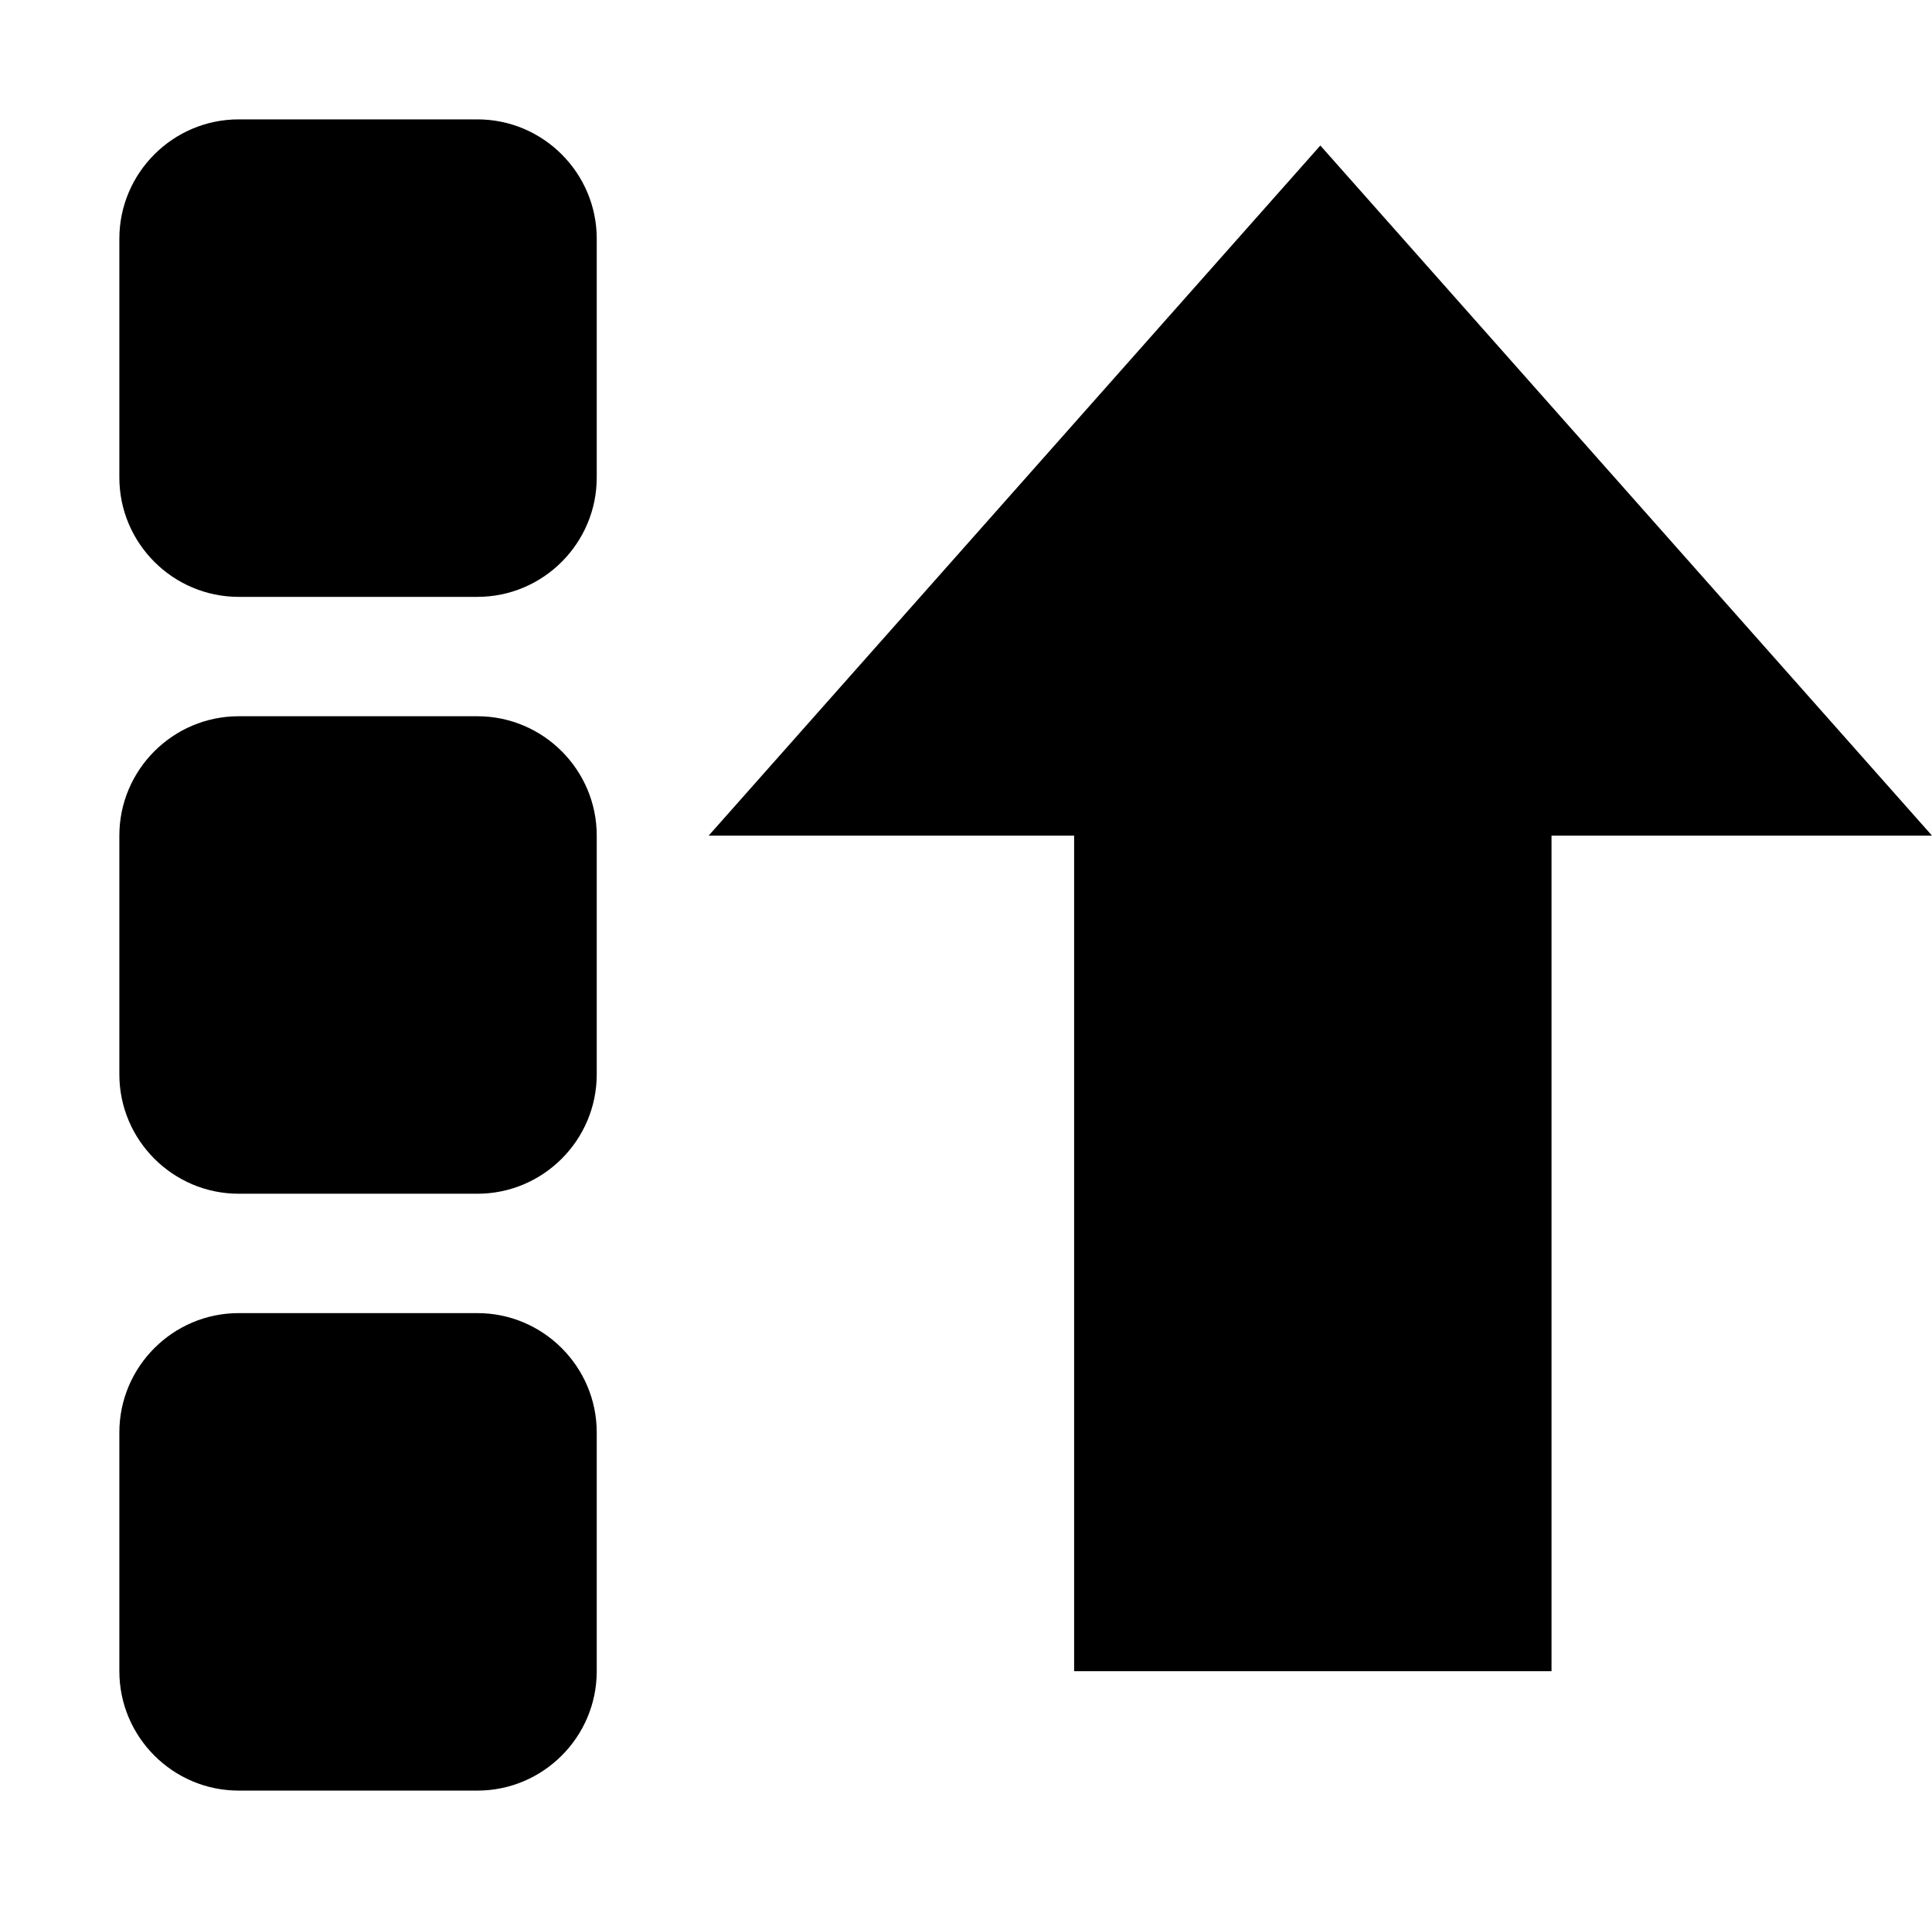 <svg xmlns="http://www.w3.org/2000/svg" height="16px" viewBox="0 0 16.188 16" width="16.188px">
    <g fill="currentColor">
        <path d="m 2 15 h 2 c 0.551 0 1 -0.449 1 -1 v -2 c 0 -0.551 -0.449 -1 -1 -1 h -2 c -0.551 0 -1 0.449 -1 1 v 2 c 0 0.551 0.449 1 1 1 z m 0 0" />
        <path d="m 9 14 v -7 h -3.062 l 5.125 -5.781 l 5.125 5.781 h -3.188 v 7 z m 0 0" />
        <path d="m 2 10 h 2 c 0.551 0 1 -0.449 1 -1 v -2 c 0 -0.551 -0.449 -1 -1 -1 h -2 c -0.551 0 -1 0.449 -1 1 v 2 c 0 0.551 0.449 1 1 1 z m 0 0" />
        <path d="m 2 5 h 2 c 0.551 0 1 -0.449 1 -1 v -2 c 0 -0.551 -0.449 -1 -1 -1 h -2 c -0.551 0 -1 0.449 -1 1 v 2 c 0 0.551 0.449 1 1 1 z m 0 0" />
    </g>
</svg>